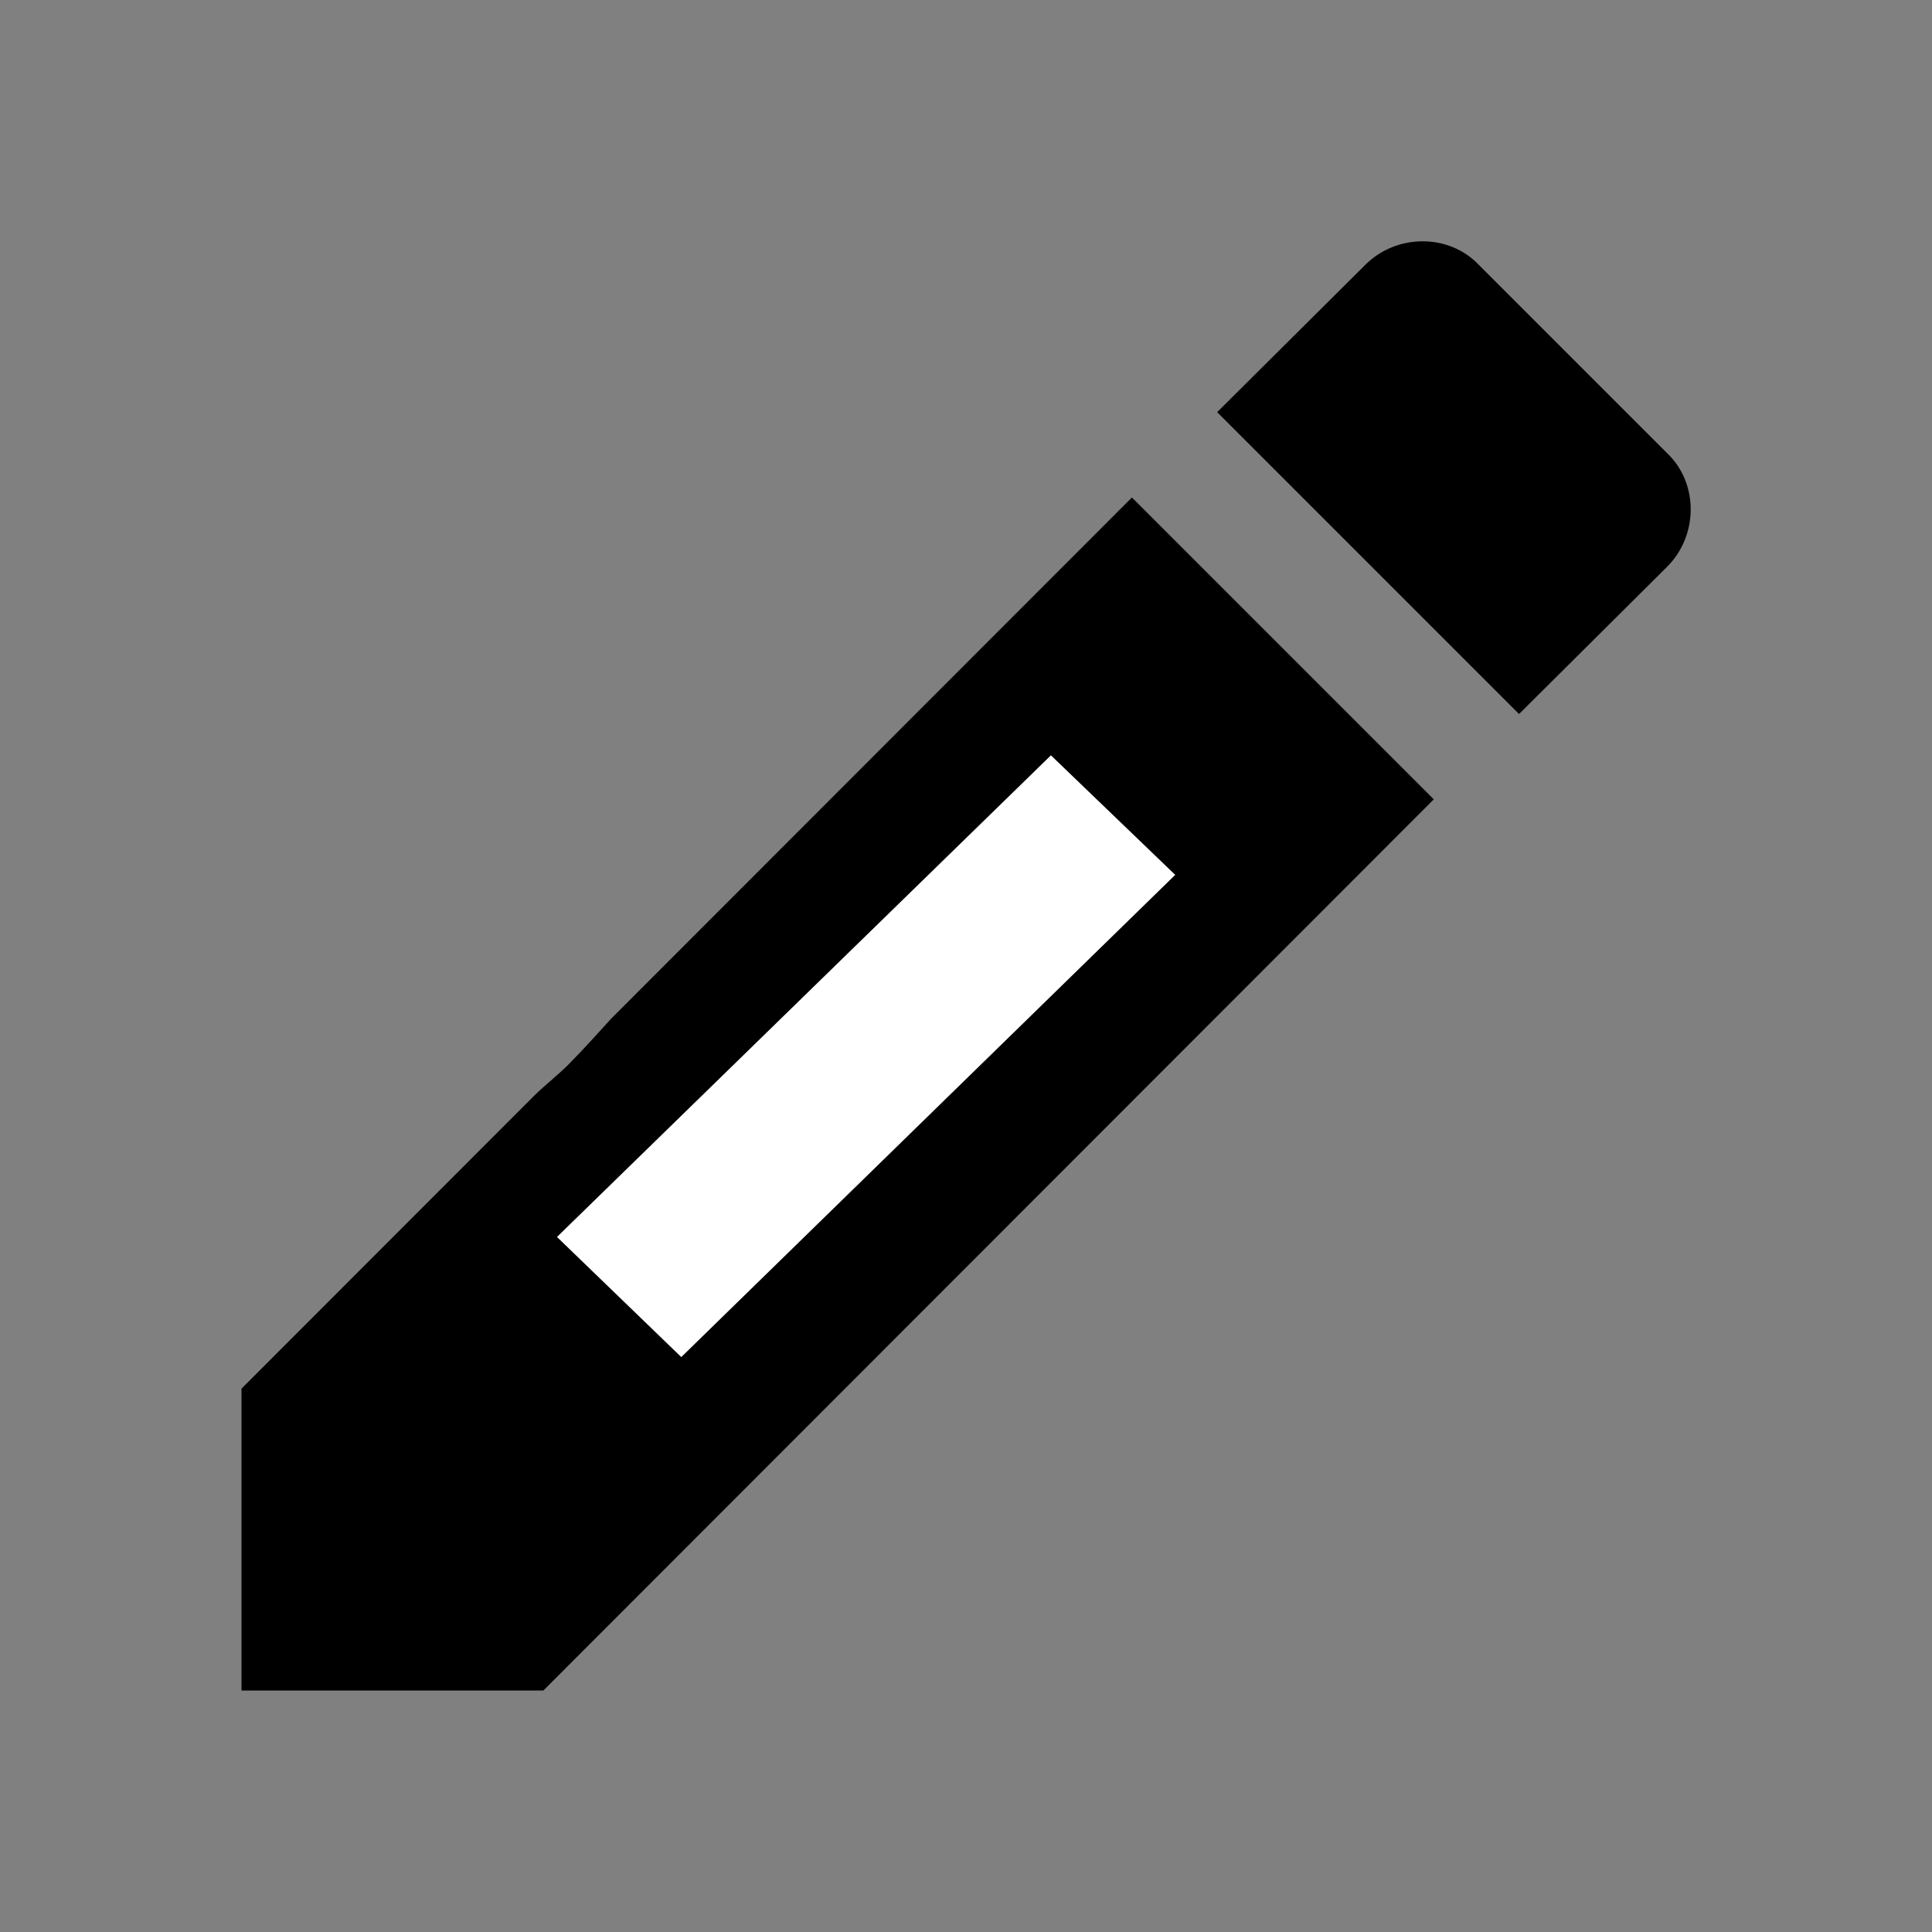 <?xml version="1.0" encoding="utf-8"?>
<!-- Generator: Adobe Illustrator 13.0.0, SVG Export Plug-In . SVG Version: 6.00 Build 14948)  -->
<!DOCTYPE svg PUBLIC "-//W3C//DTD SVG 1.1//EN" "http://www.w3.org/Graphics/SVG/1.1/DTD/svg11.dtd">
<svg version="1.1" id="Layer_1" xmlns="http://www.w3.org/2000/svg" xmlns:xlink="http://www.w3.org/1999/xlink" x="0px" y="0px"
	 width="24px" height="24px" viewBox="0 0 24 24" enable-background="new 0 0 24 24" xml:space="preserve">
<rect x="0" y="0" width="24" height="24" fill="#808080" stroke="none"/>
<path d="M7.596,12.65c-0.176,0.193-0.351,0.389-0.535,0.574c-0.13,0.131-0.274,0.242-0.407,0.369L3,17.25V21h3.75L17.811,9.93
	l-3.75-3.75L7.596,12.65z"/>
<path d="M20.71,5.63l-2.34-2.34C18,2.9,17.35,2.9,16.96,3.29l-1.84,1.83l3.75,3.75l1.84-1.83C21.1,6.65,21.1,6,20.71,5.63z"/>
<rect x="-31" y="-19" fill="#FFFFFF" width="15.75" height="4.25"/>
<rect x="-19.125" y="-17.5" fill="#FFFFFF" width="10.25" height="3.5"/>
<rect x="-35.625" y="-17.875" fill="#FFFFFF" width="10.25" height="2"/>
<polygon fill="#FFFFFF" points="6.919,15.366 13.055,9.383 14.599,10.868 8.463,16.858 "/>
</svg>
